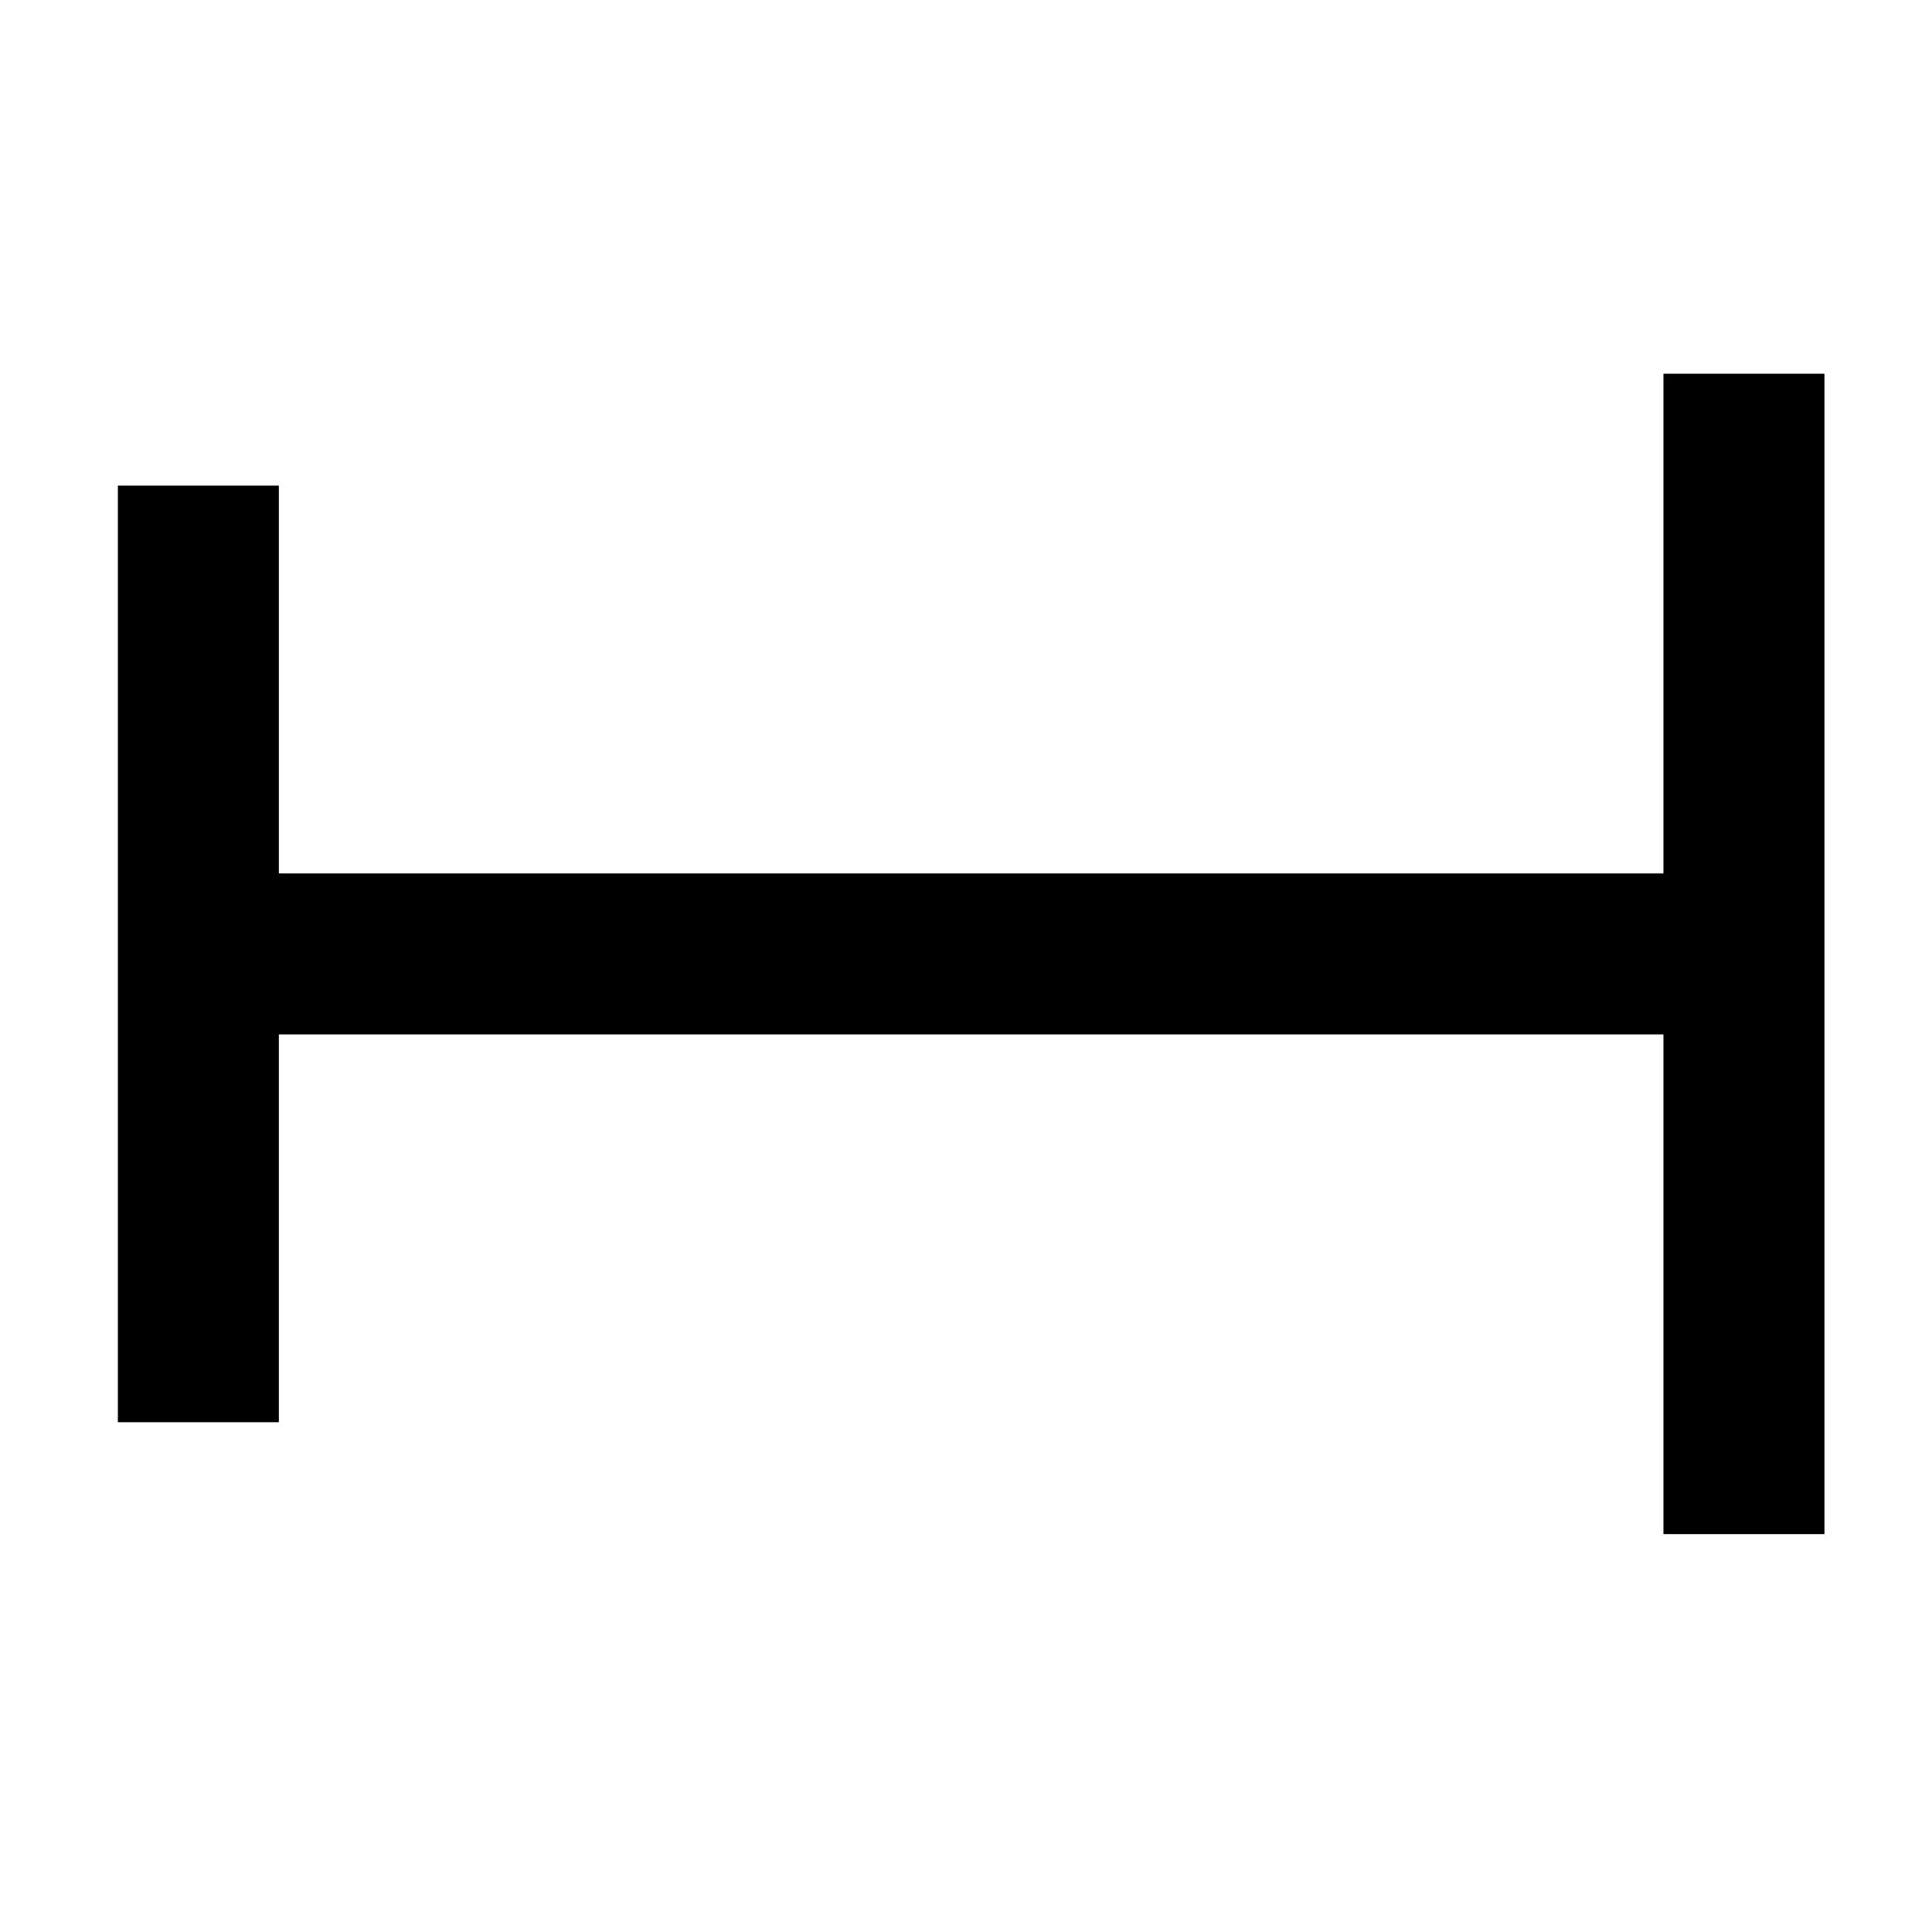 <svg xmlns="http://www.w3.org/2000/svg" height="48" width="48" version="1.1">
 <g stroke-width="1.654" transform="matrix(0,2.659,-2.2,0,27.251,2.432)">
  <rect fill-opacity="0" height="16" width="16" y="0" x="0"/>
 </g>
 <path d="m3.075 23.7h42.167" stroke="#000" stroke-width="4" fill="none"/>
 <path d="m4.928 35.335v-23.27" stroke="#000" stroke-width="4" fill="none"/>
 <path d="m43.328 38.115v-28.83" stroke="#000" stroke-width="4" fill="none"/>
</svg>

